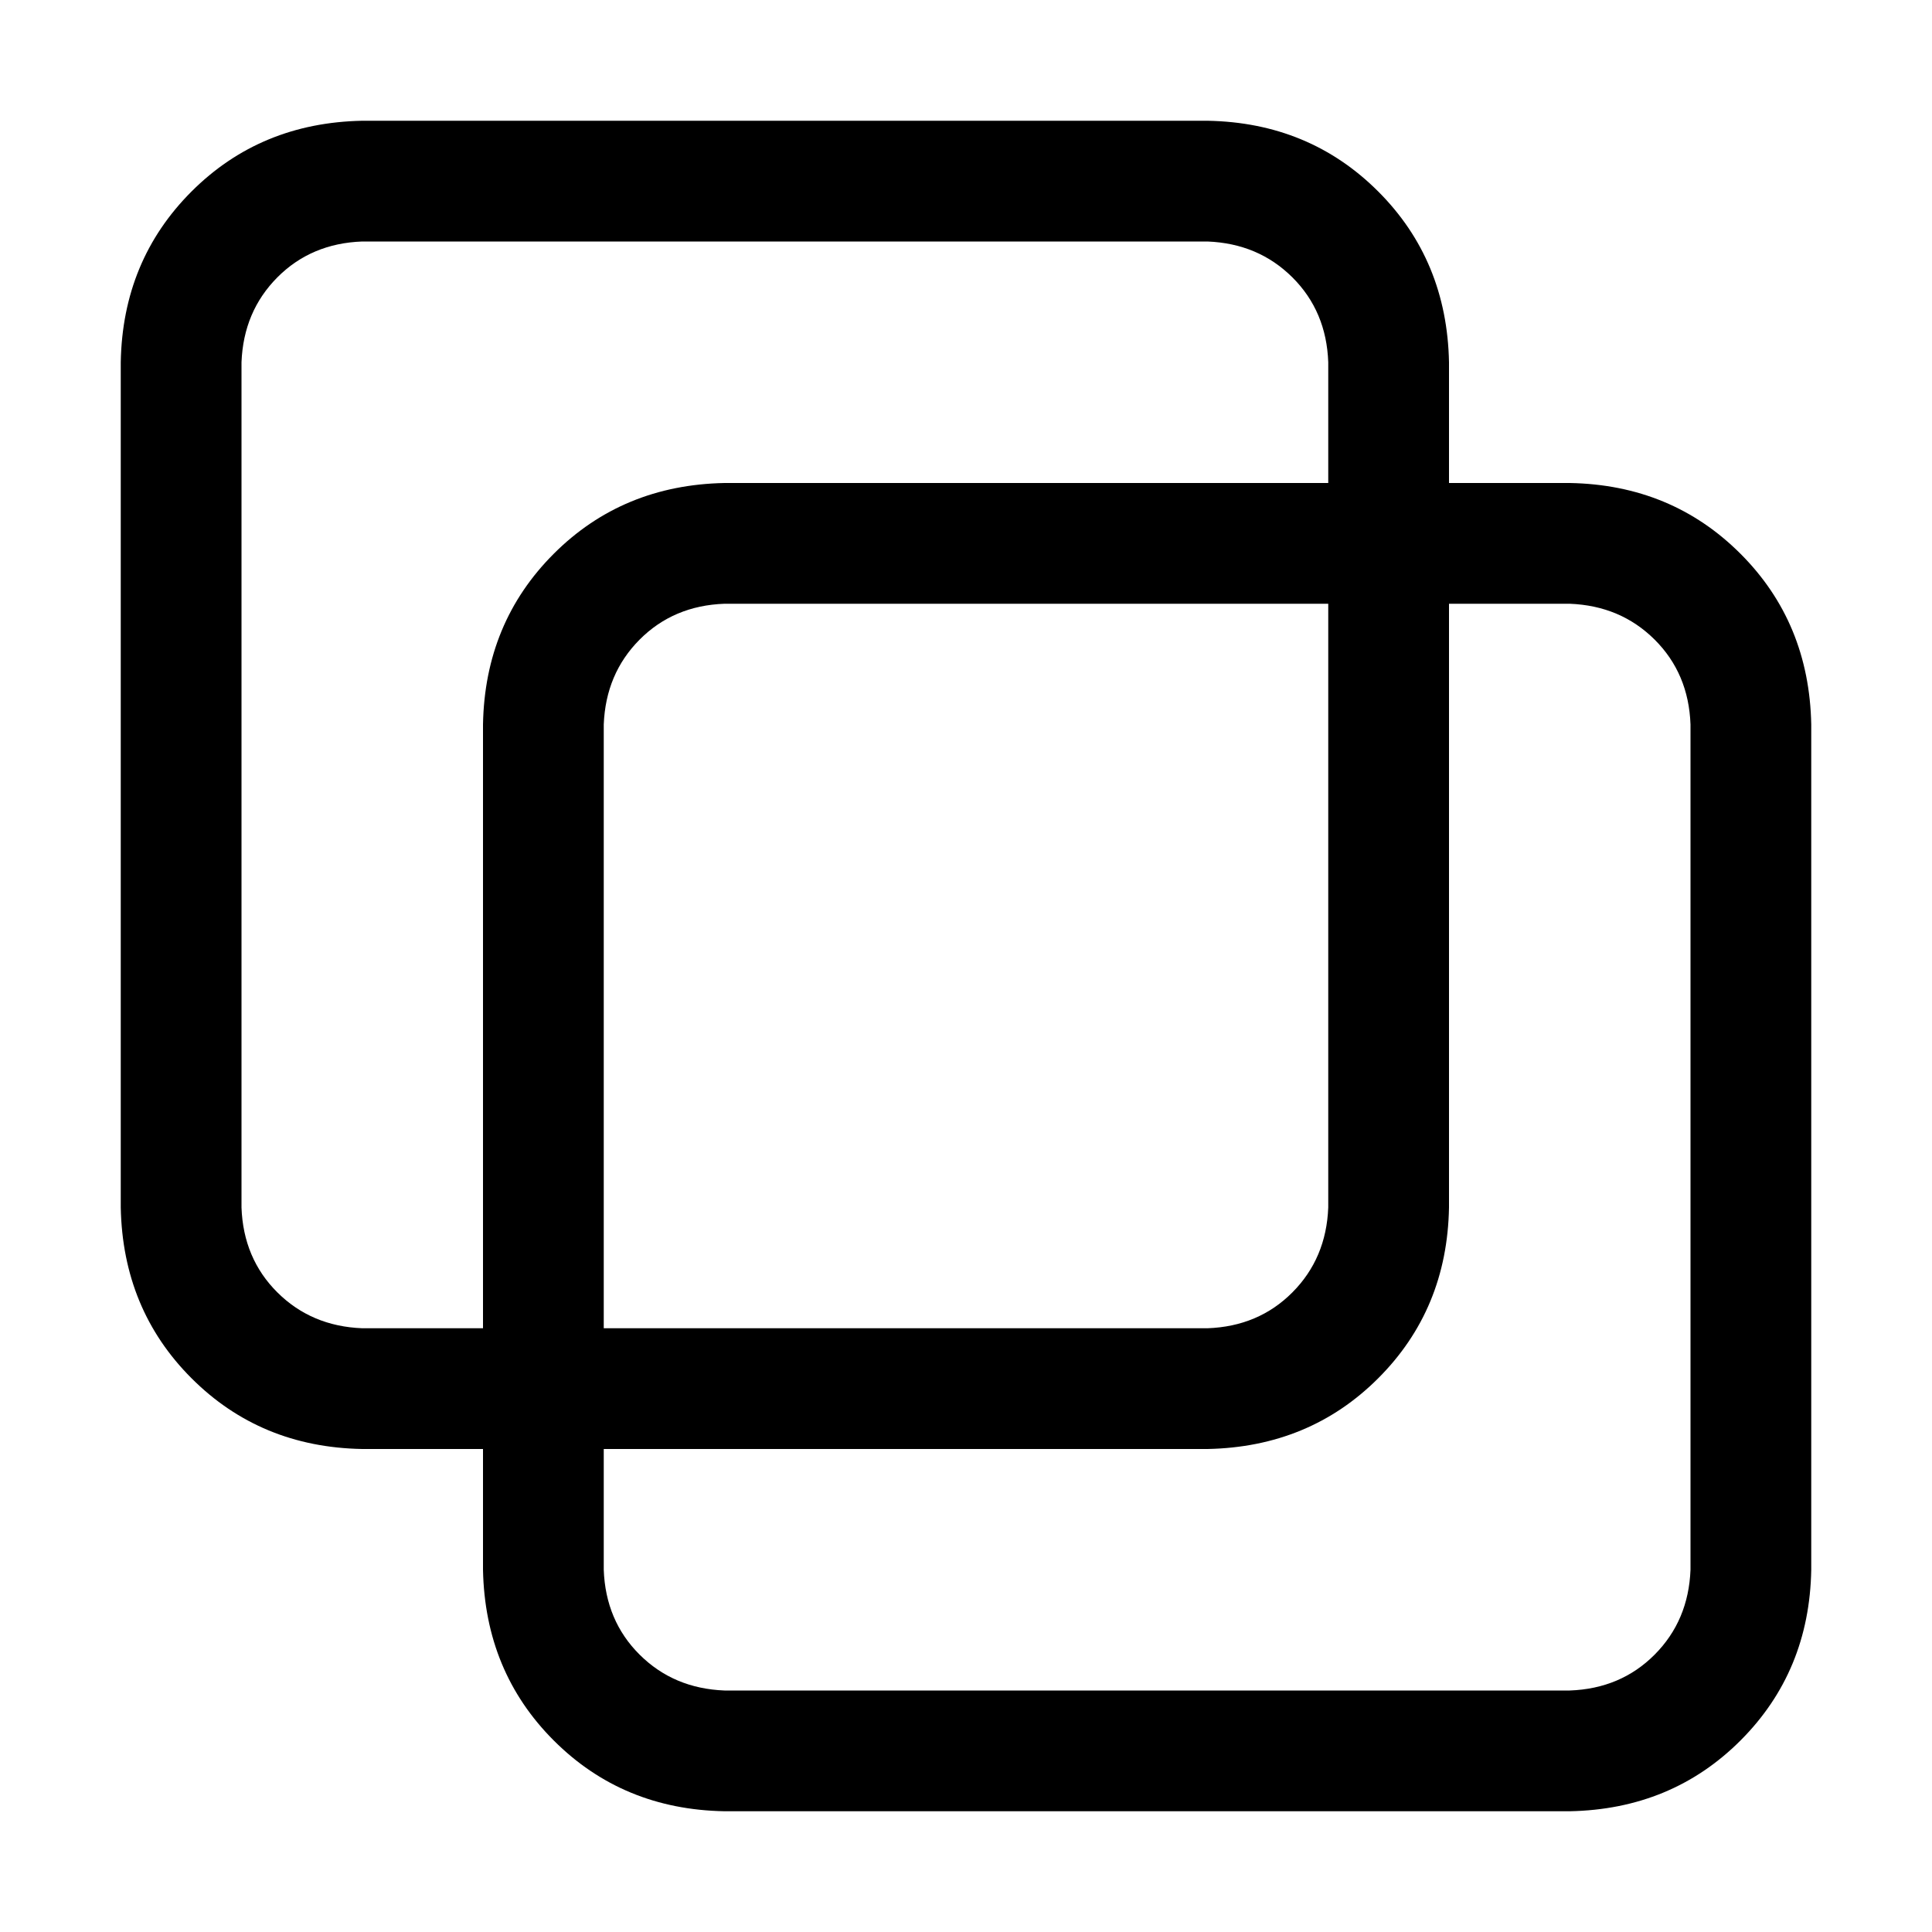 <svg width="16" height="16" viewBox="0 0 16 16" fill="none" xmlns="http://www.w3.org/2000/svg">
<path d="M3 2C2.719 2.01 2.484 2.109 2.297 2.297C2.11 2.485 2.011 2.719 2 3V10C2.01 10.281 2.109 10.516 2.297 10.703C2.485 10.89 2.719 10.989 3 11H10C10.281 10.99 10.516 10.891 10.703 10.703C10.89 10.515 10.989 10.281 11 10V3C10.99 2.719 10.891 2.484 10.703 2.297C10.515 2.11 10.281 2.011 10 2H3ZM3 1H10C10.563 1.01 11.034 1.206 11.414 1.586C11.794 1.966 11.989 2.438 12 3V10C11.99 10.563 11.794 11.034 11.414 11.414C11.034 11.794 10.562 11.989 10 12H3C2.437 11.99 1.966 11.794 1.586 11.414C1.206 11.034 1.011 10.562 1 10V3C1.01 2.437 1.206 1.966 1.586 1.586C1.966 1.206 2.438 1.011 3 1Z" fill="currentColor"/>
<path d="M6 5C5.719 5.01 5.484 5.109 5.297 5.297C5.11 5.485 5.011 5.719 5 6V13C5.01 13.281 5.109 13.516 5.297 13.703C5.485 13.89 5.719 13.989 6 14H13C13.281 13.99 13.516 13.891 13.703 13.703C13.89 13.515 13.989 13.281 14 13V6C13.99 5.719 13.891 5.484 13.703 5.297C13.515 5.11 13.281 5.011 13 5H6ZM6 4H13C13.563 4.01 14.034 4.206 14.414 4.586C14.794 4.966 14.989 5.438 15 6V13C14.99 13.563 14.794 14.034 14.414 14.414C14.034 14.794 13.562 14.989 13 15H6C5.437 14.99 4.966 14.794 4.586 14.414C4.206 14.034 4.011 13.562 4 13V6C4.01 5.437 4.206 4.966 4.586 4.586C4.966 4.206 5.438 4.011 6 4Z" fill="currentColor"/>
</svg>
